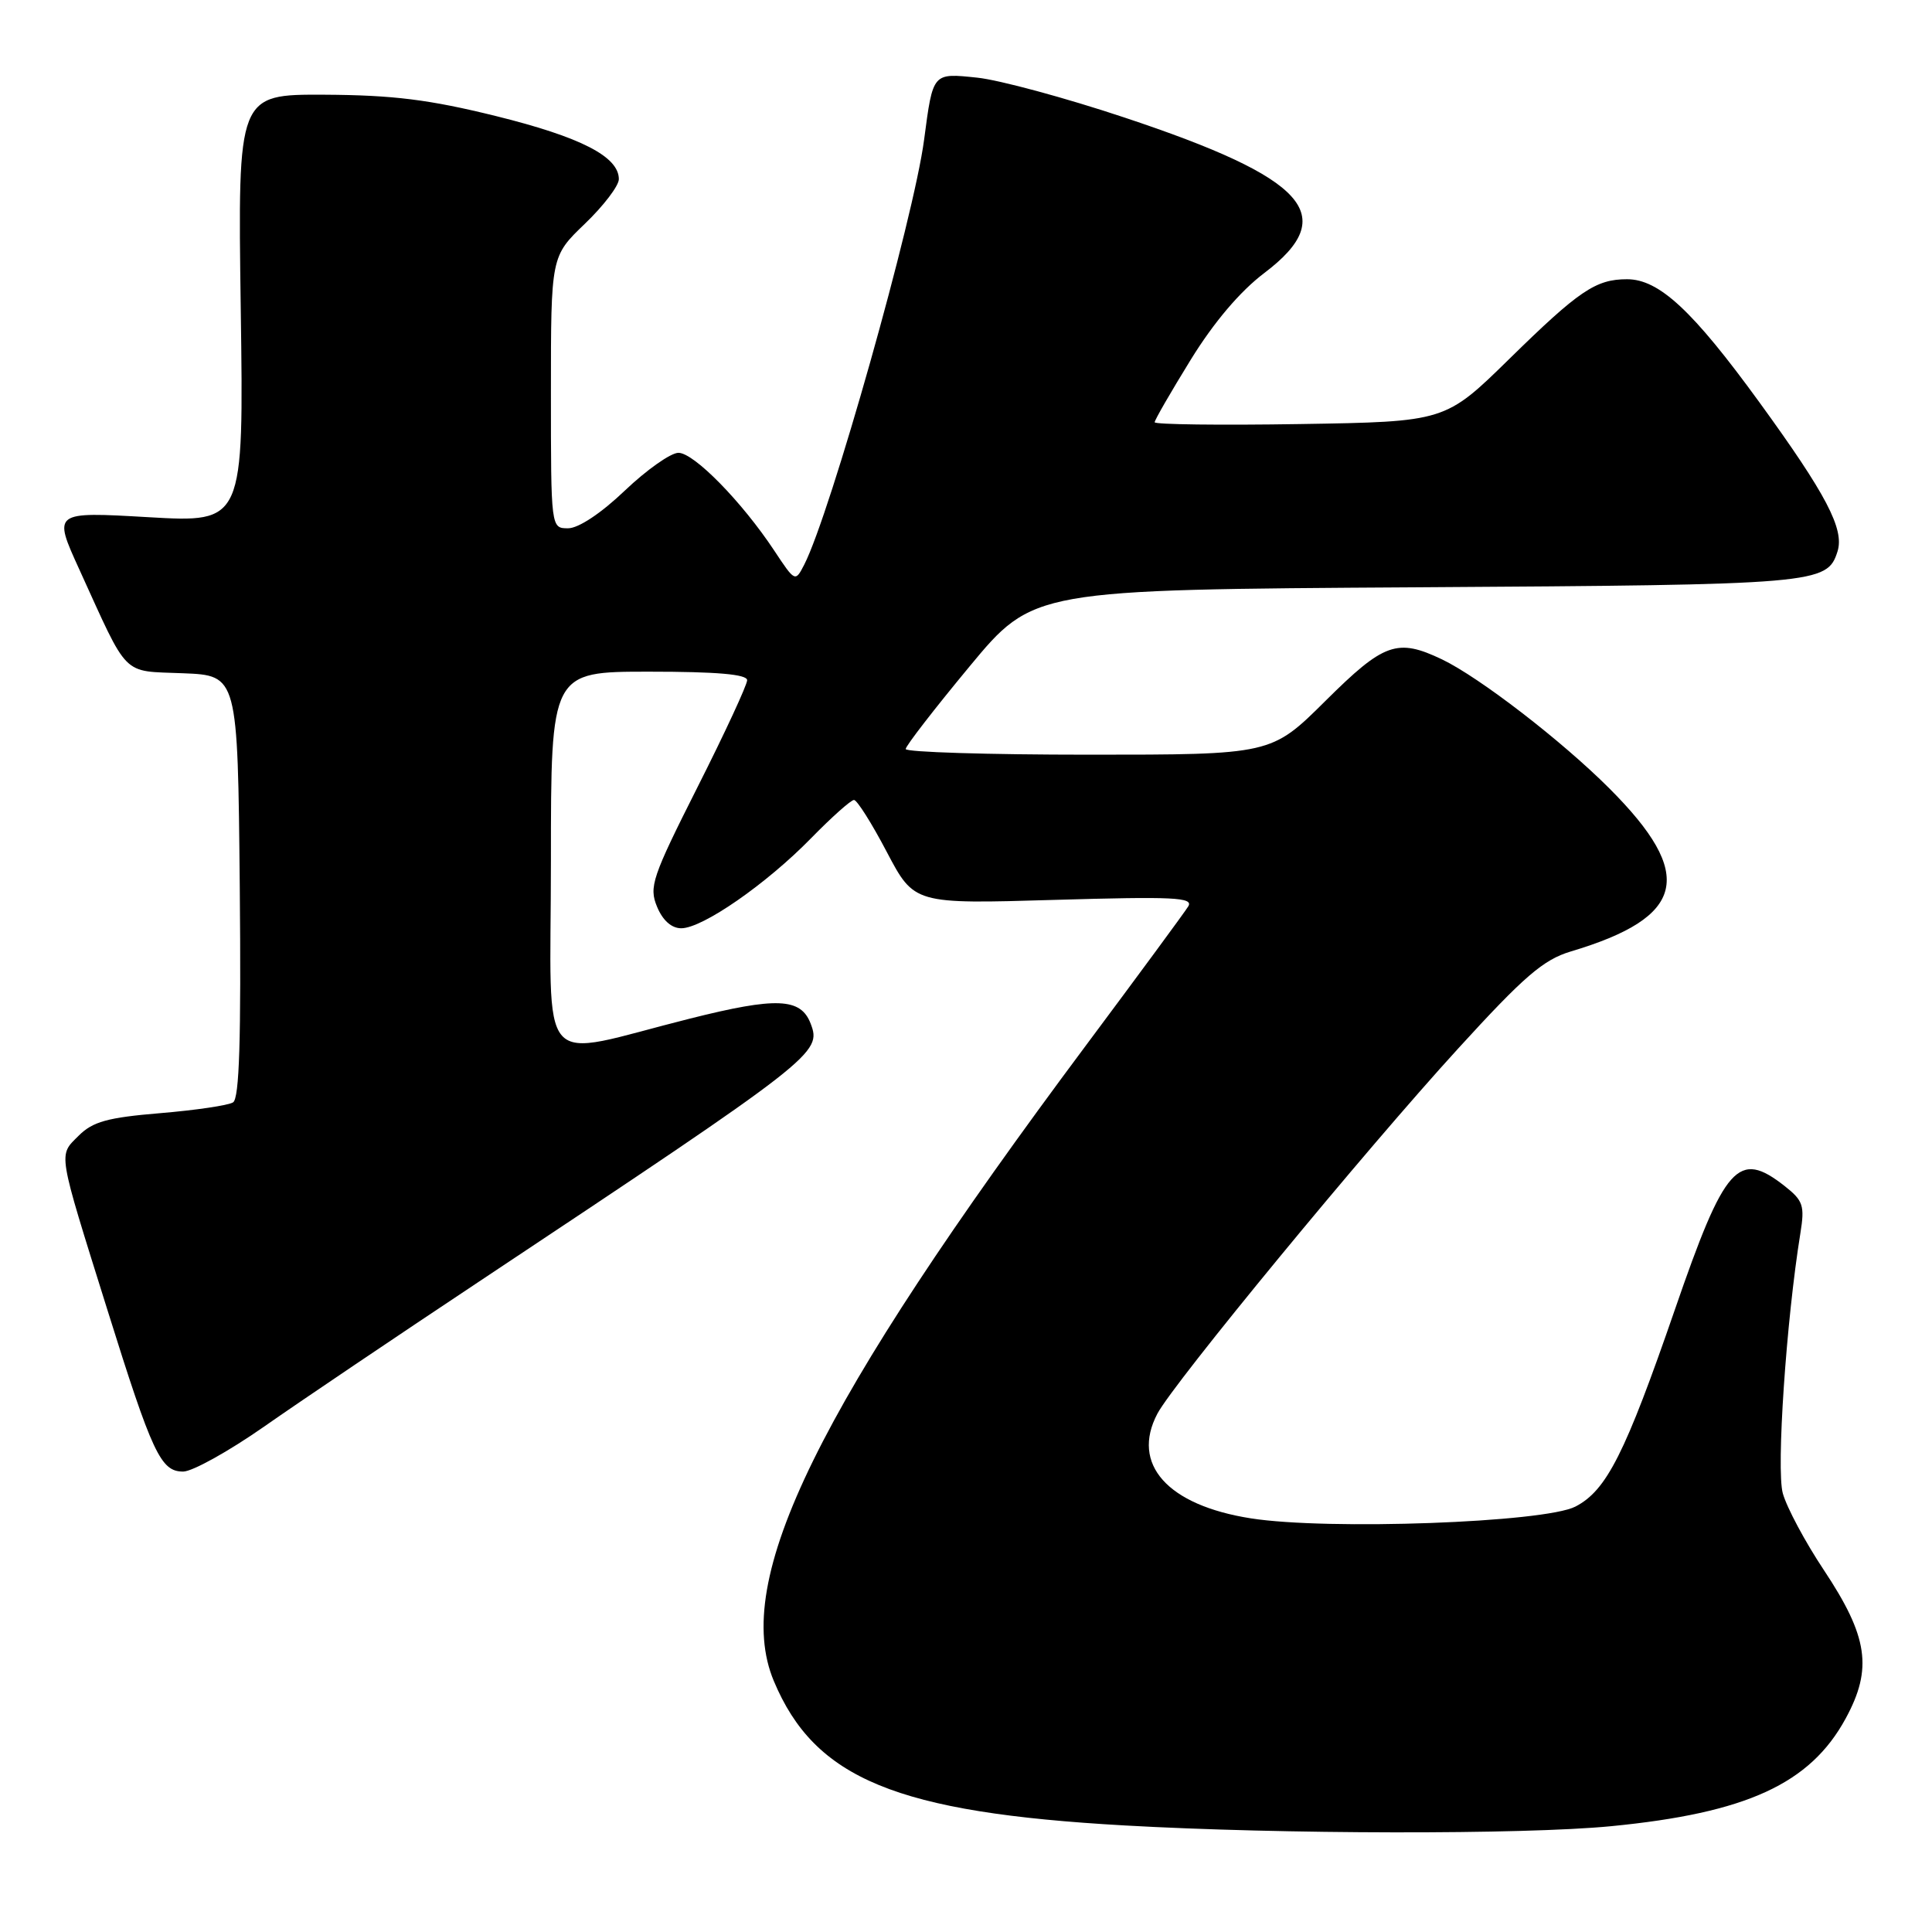 <?xml version="1.0" encoding="UTF-8" standalone="no"?>
<!DOCTYPE svg PUBLIC "-//W3C//DTD SVG 1.1//EN" "http://www.w3.org/Graphics/SVG/1.1/DTD/svg11.dtd" >
<svg xmlns="http://www.w3.org/2000/svg" xmlns:xlink="http://www.w3.org/1999/xlink" version="1.1" viewBox="0 0 256 256">
 <g >
 <path fill="currentColor"
d=" M 213.48 241.98 C 231.42 240.23 239.85 236.37 244.56 227.71 C 248.16 221.10 247.53 216.86 241.67 208.04 C 239.20 204.33 236.75 199.75 236.23 197.87 C 235.35 194.69 236.69 174.94 238.56 163.41 C 239.15 159.75 238.93 159.09 236.48 157.16 C 230.32 152.32 228.56 154.30 221.93 173.53 C 215.35 192.59 212.88 197.50 208.75 199.63 C 204.65 201.75 175.95 202.79 165.75 201.19 C 154.69 199.46 149.83 194.01 153.36 187.32 C 155.53 183.22 180.89 152.42 193.20 138.95 C 201.95 129.36 204.50 127.17 208.12 126.08 C 223.38 121.53 224.71 115.93 213.25 104.47 C 206.92 98.14 196.04 89.76 191.09 87.38 C 185.14 84.54 183.39 85.16 175.63 92.87 C 168.45 100.00 168.45 100.00 144.23 100.00 C 130.90 100.00 120.00 99.66 120.01 99.25 C 120.01 98.84 123.82 93.92 128.46 88.32 C 136.91 78.13 136.91 78.13 187.70 77.82 C 240.91 77.49 242.11 77.38 243.48 73.07 C 244.41 70.12 242.01 65.53 233.11 53.28 C 224.28 41.13 219.83 37.00 215.59 37.00 C 211.45 37.00 209.23 38.50 200.00 47.55 C 191.50 55.88 191.50 55.88 172.25 56.19 C 161.66 56.36 153.00 56.25 153.00 55.95 C 153.00 55.65 155.15 51.93 157.77 47.68 C 160.84 42.70 164.31 38.61 167.52 36.18 C 177.62 28.54 173.20 23.62 148.99 15.57 C 141.16 12.96 132.38 10.59 129.49 10.29 C 123.55 9.67 123.63 9.57 122.45 18.50 C 121.09 28.88 110.03 68.07 106.56 74.83 C 105.37 77.14 105.35 77.12 102.58 72.94 C 98.30 66.48 91.95 60.00 89.90 60.00 C 88.88 60.00 85.69 62.25 82.80 65.00 C 79.65 68.01 76.65 70.00 75.28 70.00 C 73.00 70.00 73.00 70.00 73.00 51.98 C 73.00 33.97 73.00 33.97 77.50 29.65 C 79.97 27.28 82.00 24.62 82.00 23.74 C 82.00 20.75 76.95 18.16 65.72 15.38 C 56.86 13.19 52.08 12.60 43.00 12.55 C 31.50 12.50 31.50 12.50 31.90 40.88 C 32.30 69.26 32.30 69.26 19.66 68.53 C 7.02 67.80 7.02 67.80 10.49 75.41 C 17.13 89.97 16.03 88.87 24.25 89.21 C 31.50 89.50 31.50 89.50 31.77 117.43 C 31.96 137.69 31.72 145.56 30.88 146.07 C 30.25 146.47 25.90 147.11 21.22 147.50 C 14.25 148.08 12.29 148.62 10.42 150.49 C 7.71 153.20 7.56 152.25 14.21 173.50 C 20.20 192.66 21.30 195.00 24.28 194.99 C 25.50 194.98 30.32 192.30 35.00 189.03 C 39.67 185.76 52.50 177.11 63.50 169.80 C 108.20 140.09 108.91 139.53 107.41 135.62 C 106.10 132.22 102.89 132.09 91.46 134.96 C 70.72 140.16 73.00 142.75 73.00 114.05 C 73.00 89.00 73.00 89.00 86.00 89.00 C 95.00 89.00 99.00 89.35 99.00 90.13 C 99.00 90.75 96.05 97.12 92.44 104.27 C 86.41 116.23 85.97 117.52 87.06 120.14 C 87.81 121.96 88.98 123.00 90.27 123.00 C 93.09 123.00 101.55 117.13 107.46 111.08 C 110.19 108.29 112.75 106.00 113.16 106.00 C 113.56 106.00 115.52 109.10 117.51 112.90 C 121.14 119.79 121.14 119.79 139.72 119.24 C 155.51 118.78 158.18 118.90 157.45 120.10 C 156.98 120.87 150.88 129.15 143.91 138.50 C 108.27 186.29 96.94 209.35 102.53 222.73 C 107.96 235.71 118.77 240.17 149.00 241.88 C 169.80 243.06 201.85 243.11 213.48 241.98 Z "/>
</g>
</svg>